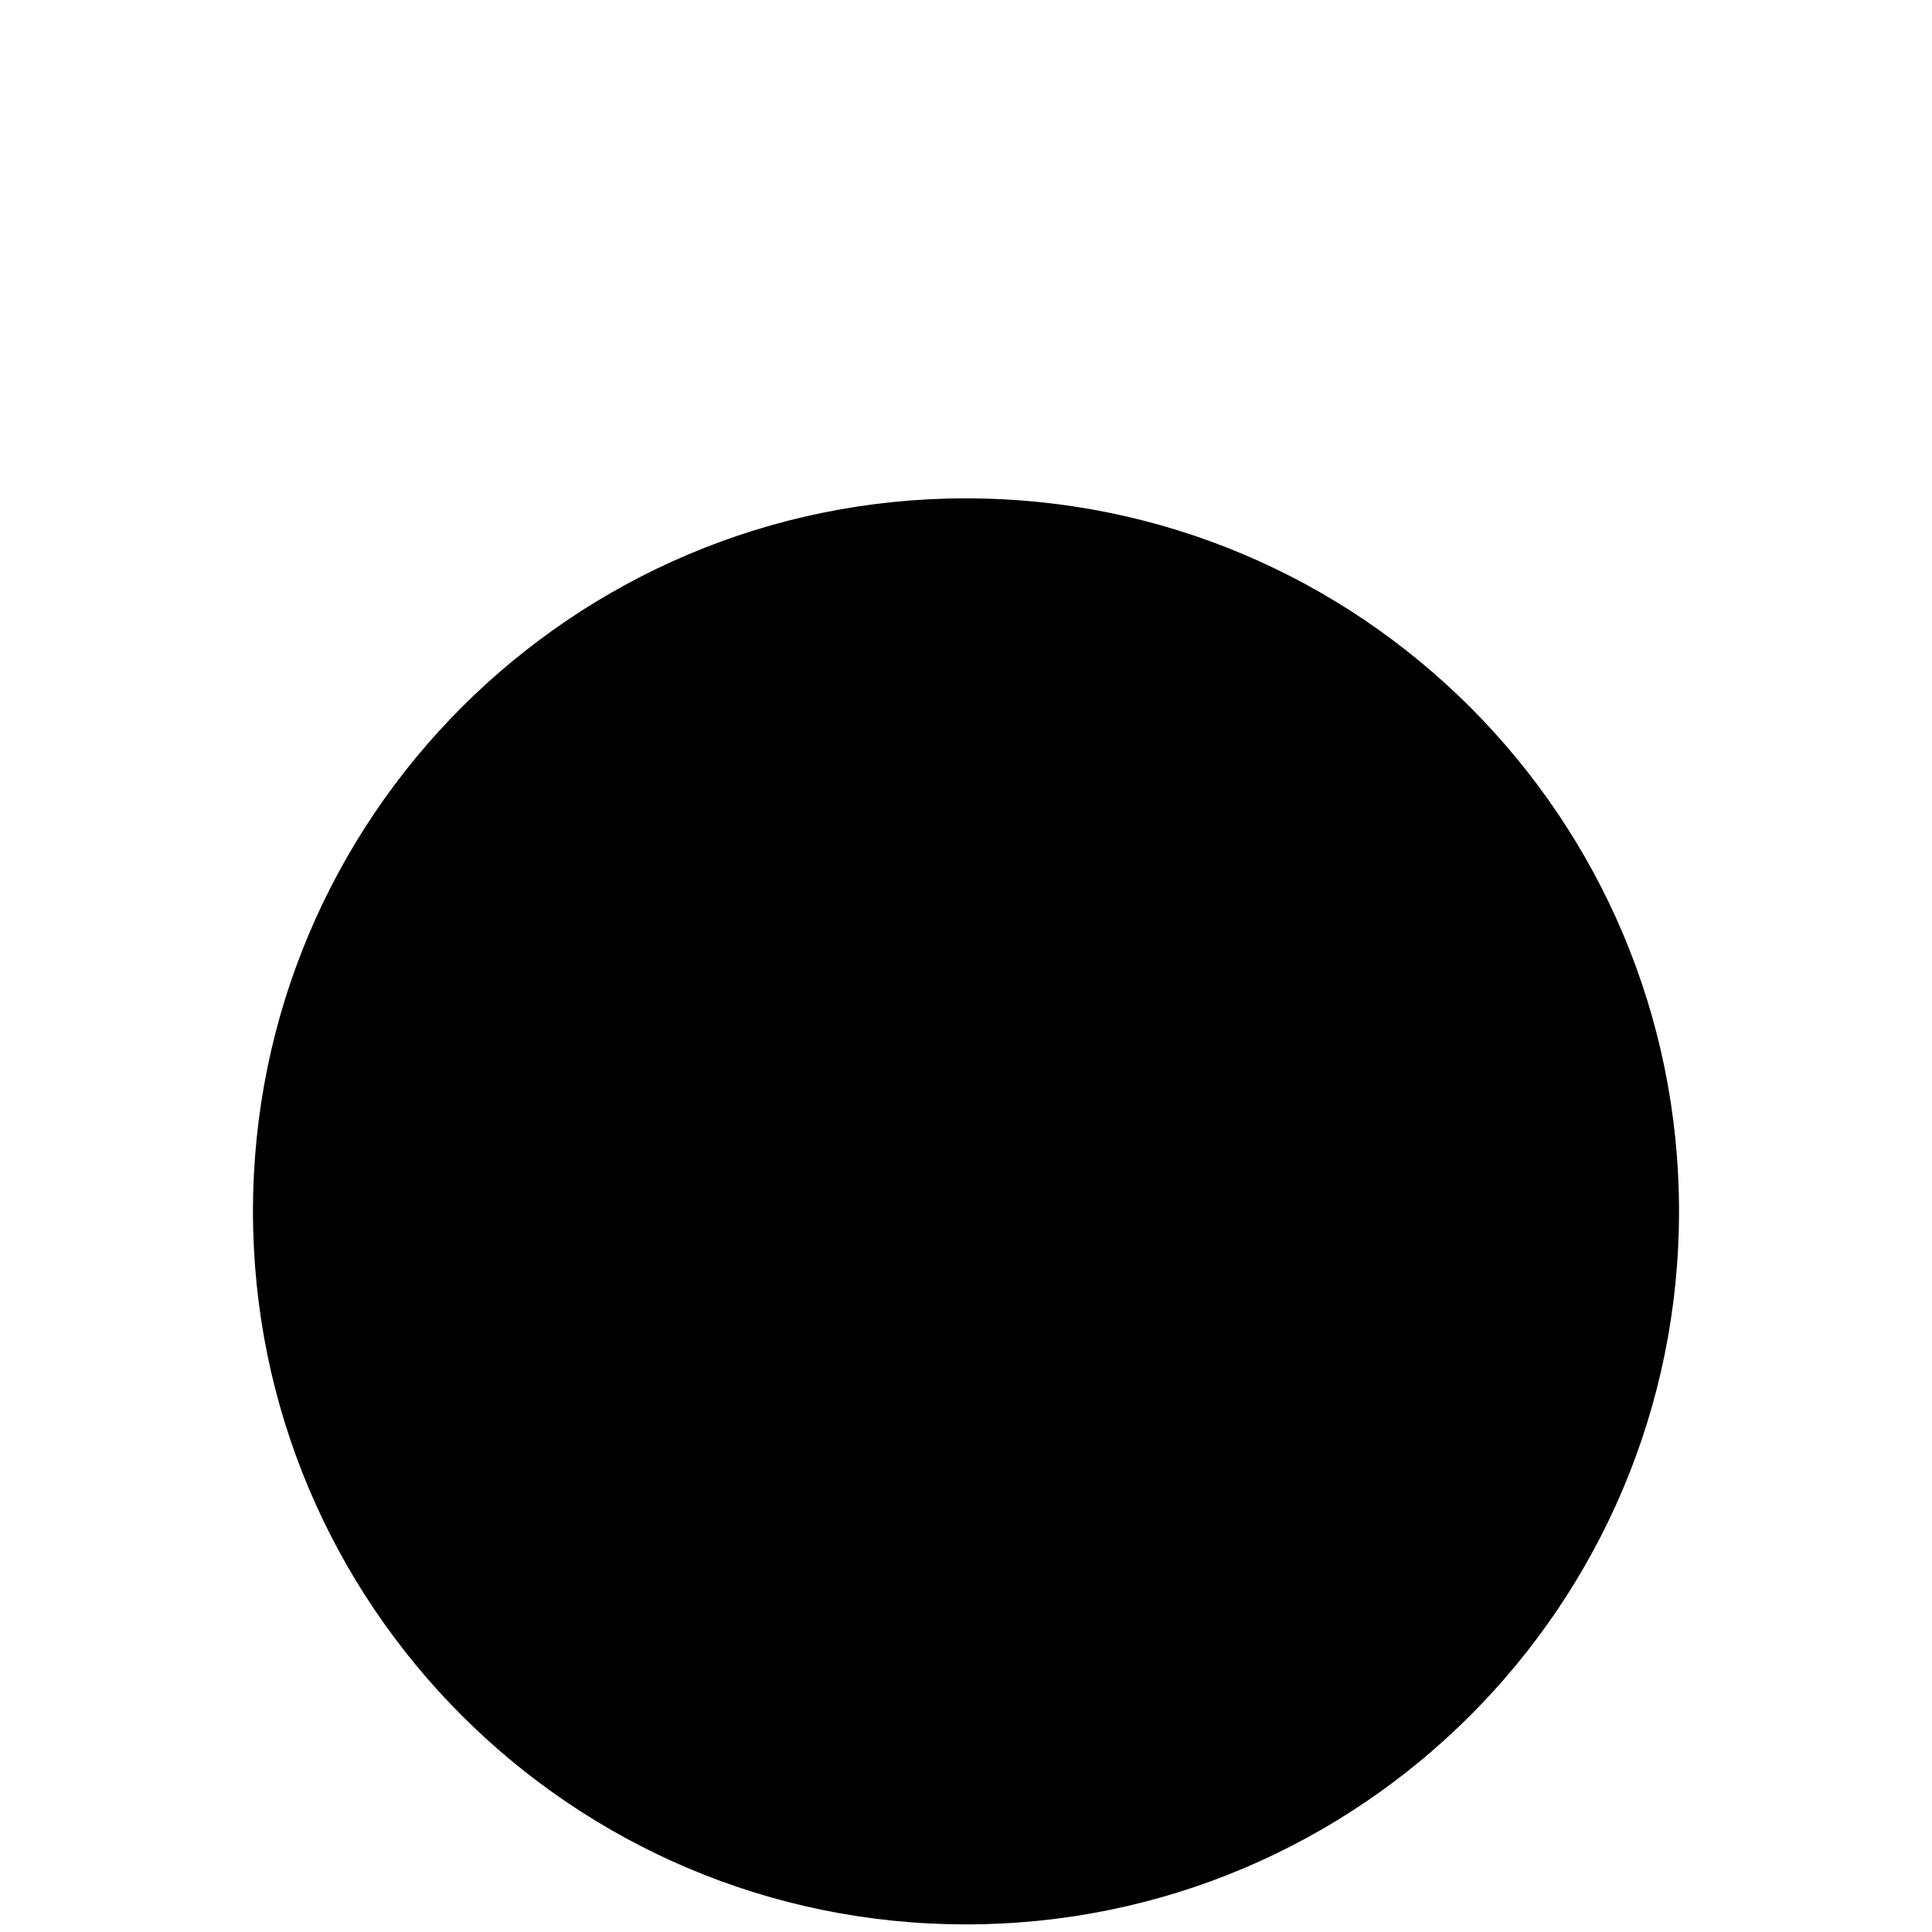 <!-- Generated by IcoMoon.io -->
<svg version="1.1" xmlns="http://www.w3.org/2000/svg" width="64" height="64" viewBox="0 0 64 64">
<title>untitled37</title>
<path d="M55.62 40.128c0 13.045-10.575 23.62-23.62 23.62s-23.62-10.575-23.62-23.62c0-13.045 10.575-23.62 23.62-23.62s23.62 10.575 23.62 23.62z"></path>
</svg>

